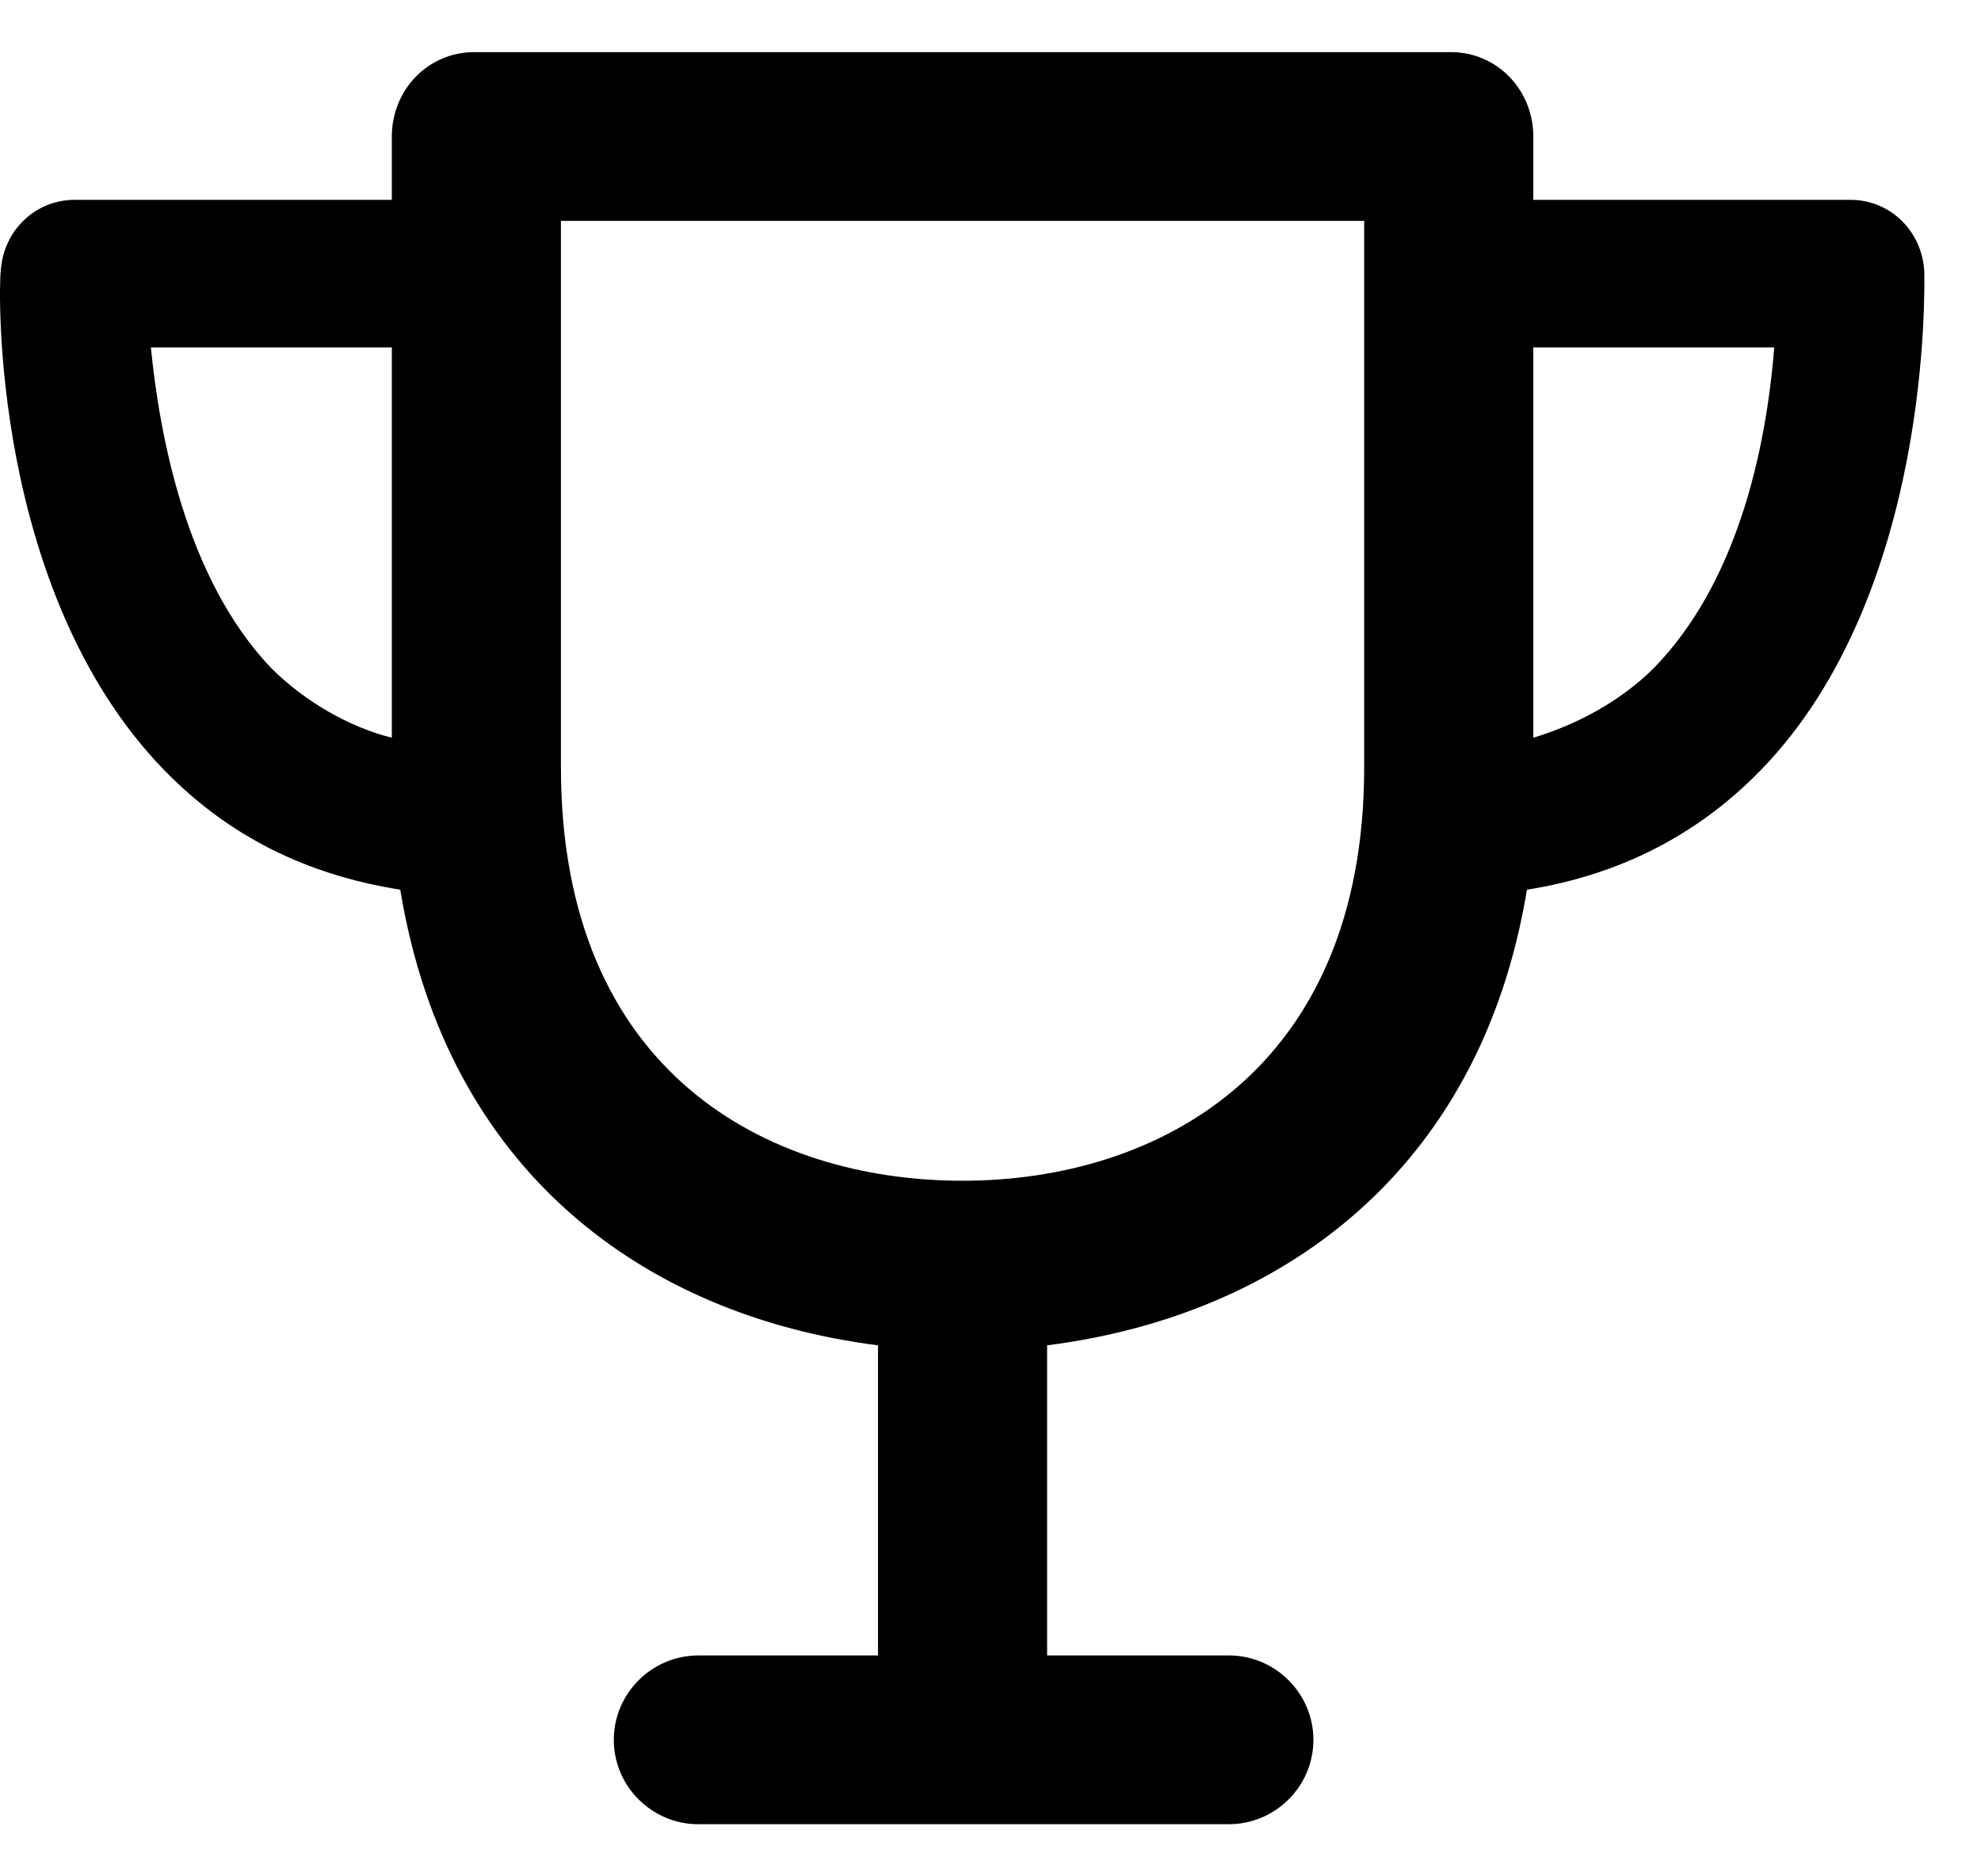 <svg width="19" height="18" viewBox="0 0 19 18" fill="none" xmlns="http://www.w3.org/2000/svg">
<path d="M16.895 7.381C16.287 8.008 15.537 8.393 14.645 8.535C14.199 11.246 12.273 12.623 10.043 12.906V15.881H11.786C12.232 15.881 12.597 16.245 12.597 16.691C12.597 17.136 12.232 17.5 11.786 17.5H6.698C6.252 17.5 5.887 17.136 5.887 16.691C5.887 16.245 6.252 15.881 6.698 15.881H8.421V12.906C6.191 12.623 4.285 11.246 3.839 8.535C2.947 8.393 2.197 8.029 1.568 7.381C-0.094 5.661 -0.013 2.726 0.007 2.605C0.027 2.22 0.332 1.917 0.717 1.917H3.758V1.31C3.758 0.864 4.103 0.5 4.549 0.5H13.915C14.361 0.5 14.706 0.864 14.706 1.31V1.917H17.747C18.132 1.917 18.436 2.22 18.456 2.605C18.456 2.726 18.538 5.681 16.895 7.381ZM2.602 6.41C2.927 6.733 3.352 6.976 3.758 7.077V3.333H1.447C1.528 4.143 1.771 5.539 2.602 6.41ZM13.084 2.119H5.38V7.361C5.38 10.295 7.367 11.327 9.232 11.327C11.097 11.327 13.084 10.275 13.084 7.361V2.119ZM15.861 6.41C16.652 5.6 16.936 4.345 17.017 3.333H14.706V7.077C15.111 6.956 15.537 6.733 15.861 6.41Z" fill="black"/>
</svg>
